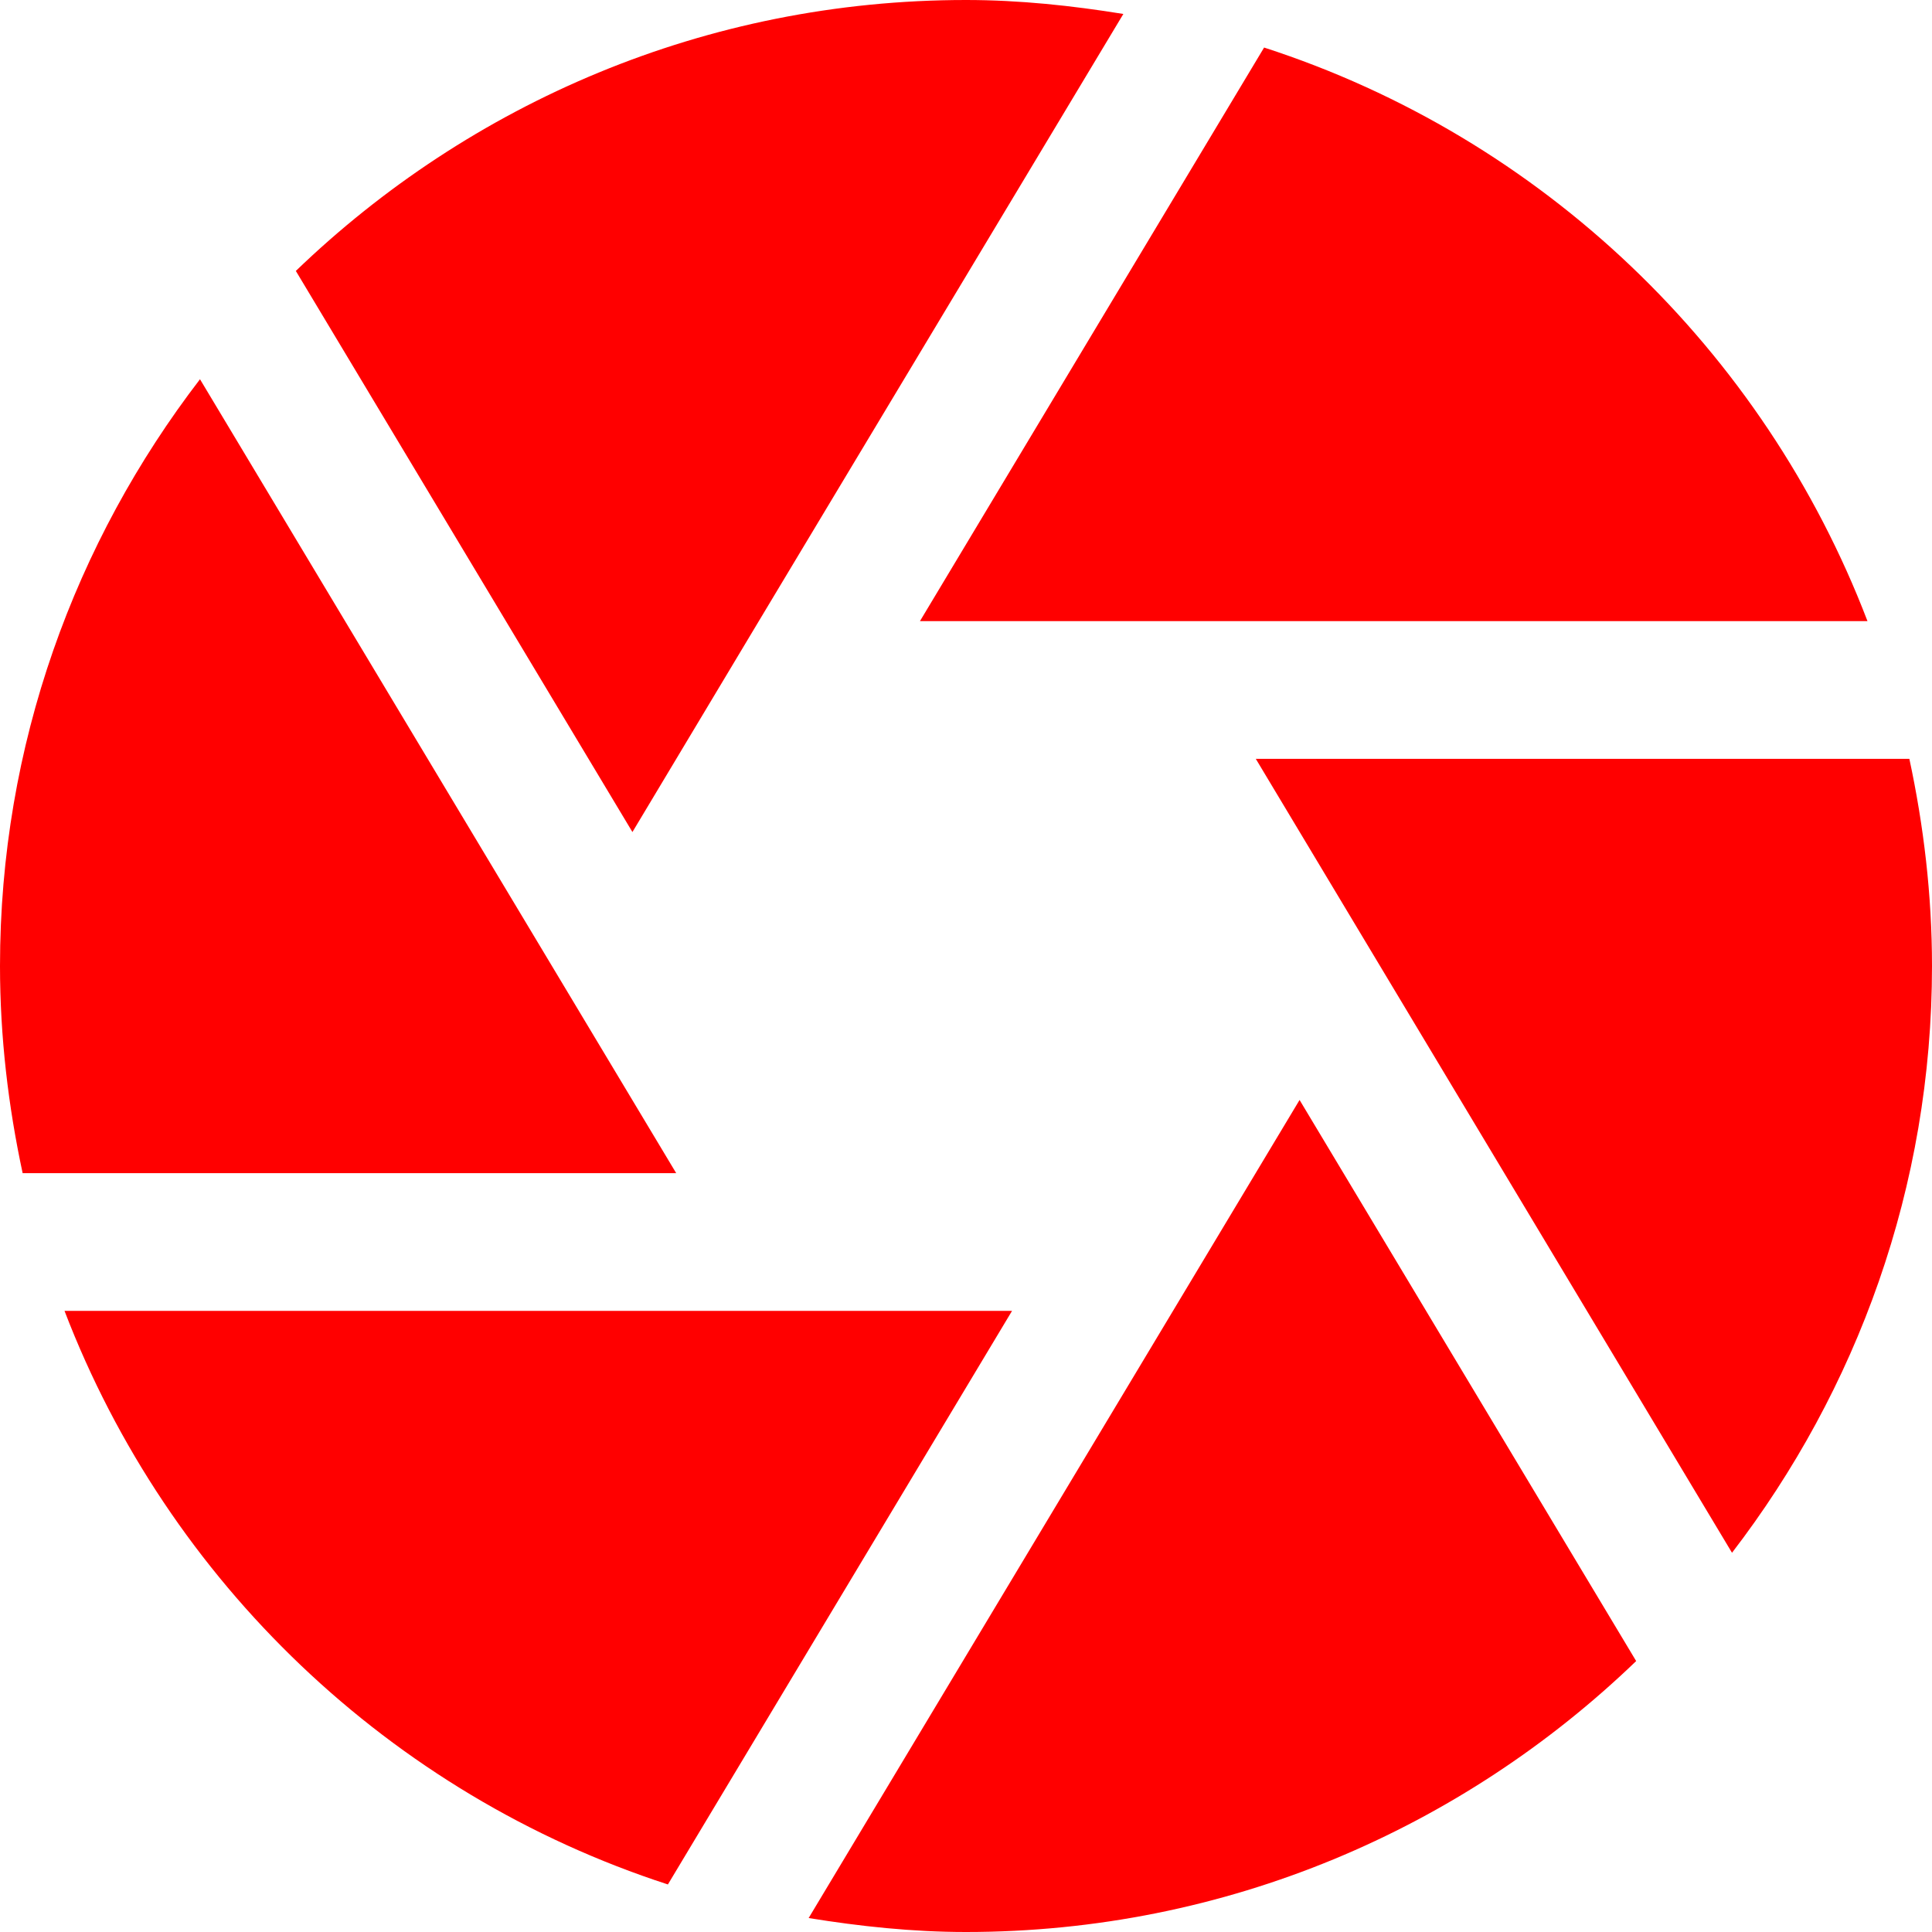 <svg id="Layer_1" xmlns="http://www.w3.org/2000/svg" viewBox="0 0 512 512" width="36" height="36">
  <style>.st0{fill:#ff0000}</style>
  <path class="st0" d="M78.4 71.8C124.5 27.4 187 0 256 0c14.2 0 28.1 1.5 41.7 3.7l-96.6 160.9-33.5 55.9L78.4 71.8zm165.4 92.8h251.1C467.4 92.7 408.6 36.4 335 12.6l-91.2 152zm-64.6 146.3L53 100.5C19.9 143.6 0 197.4 0 256c0 18.8 2.2 37.2 6 54.9h173.2zm165.2-19.4L214.3 508.3c13.6 2.2 27.5 3.7 41.7 3.7 69 0 131.5-27.4 177.6-71.8l-89.2-148.7zm-76.2 55.9H17.1c27.5 71.8 86.3 128.1 159.9 152l91.2-152zm64.6-146.3L459 411.5c33.1-43.1 53-96.9 53-155.5 0-18.8-2.2-37.2-6-54.9H332.8z"/>
</svg>